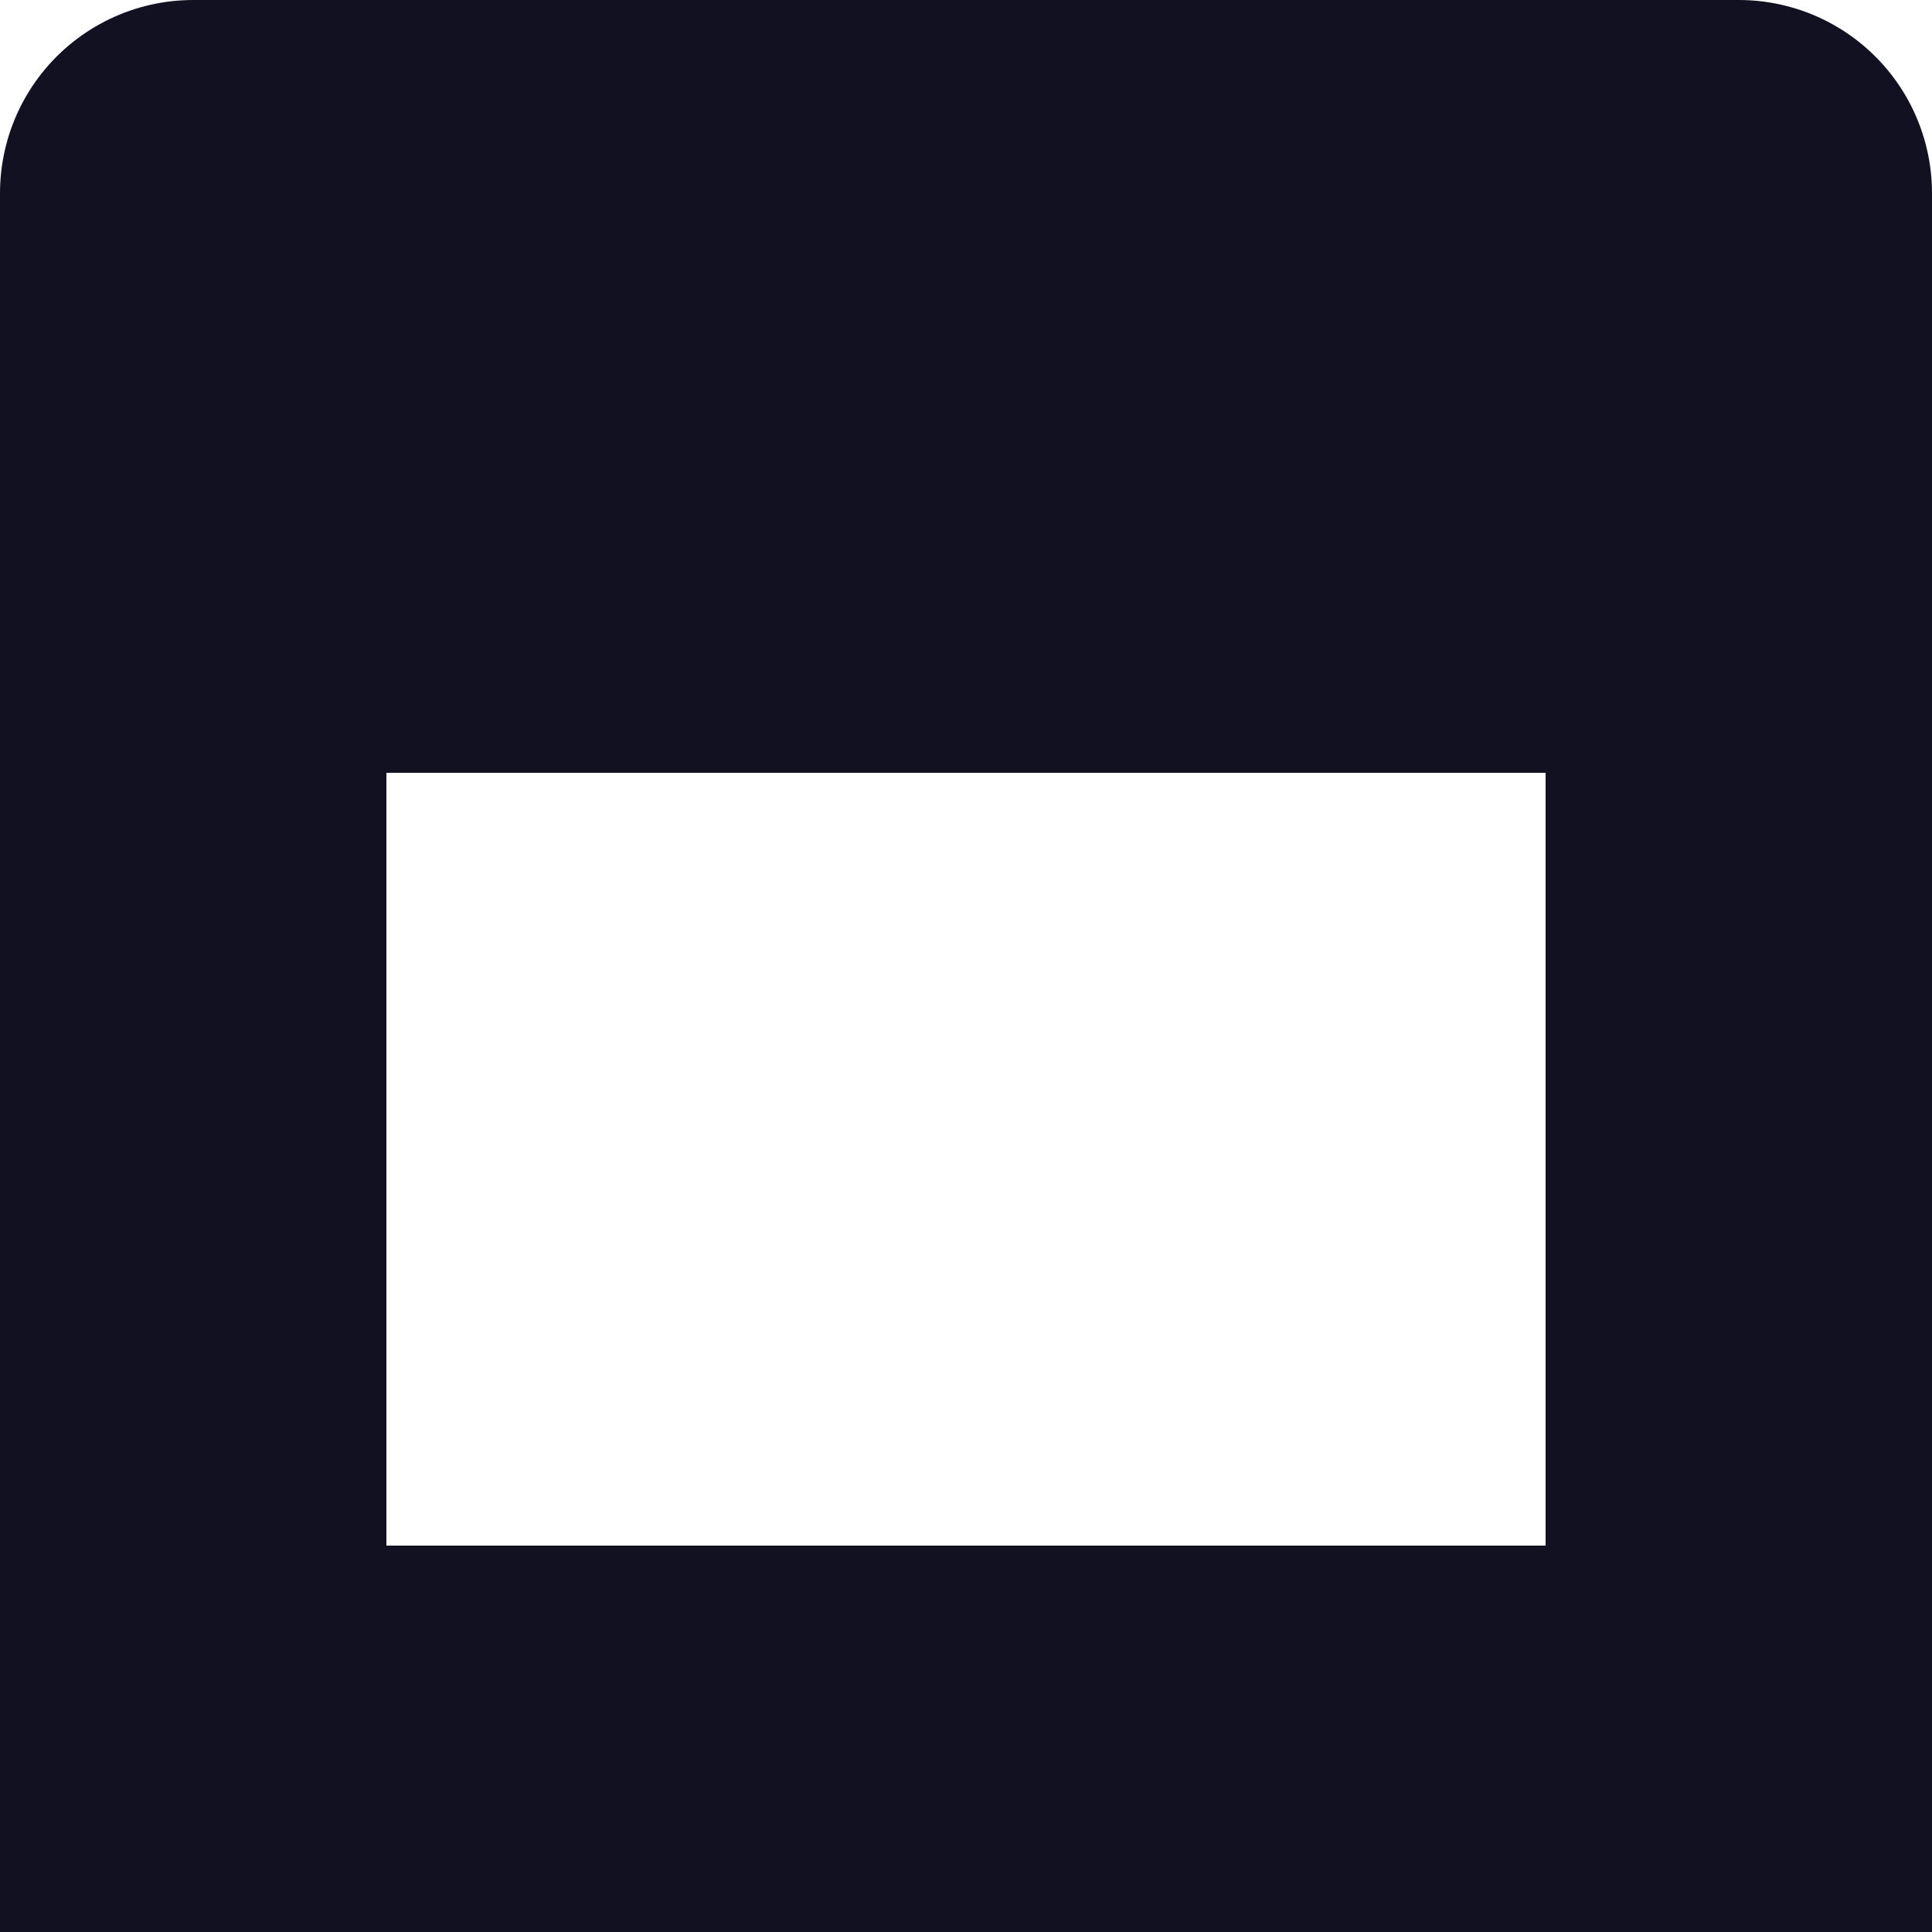 <?xml version="1.0" encoding="utf8"?>
<svg xmlns="http://www.w3.org/2000/svg" viewBox="0 0 5 5">
	<path fill="none" stroke="#112" stroke-width="1" stroke-linecap="round" d="
		M 0.5,0.5 V 4.5 H 4.5 V 0.5 M 0.5,0.5 H 4.5,0.5
		M 0.5,1.5 H 4.5" />
</svg>
